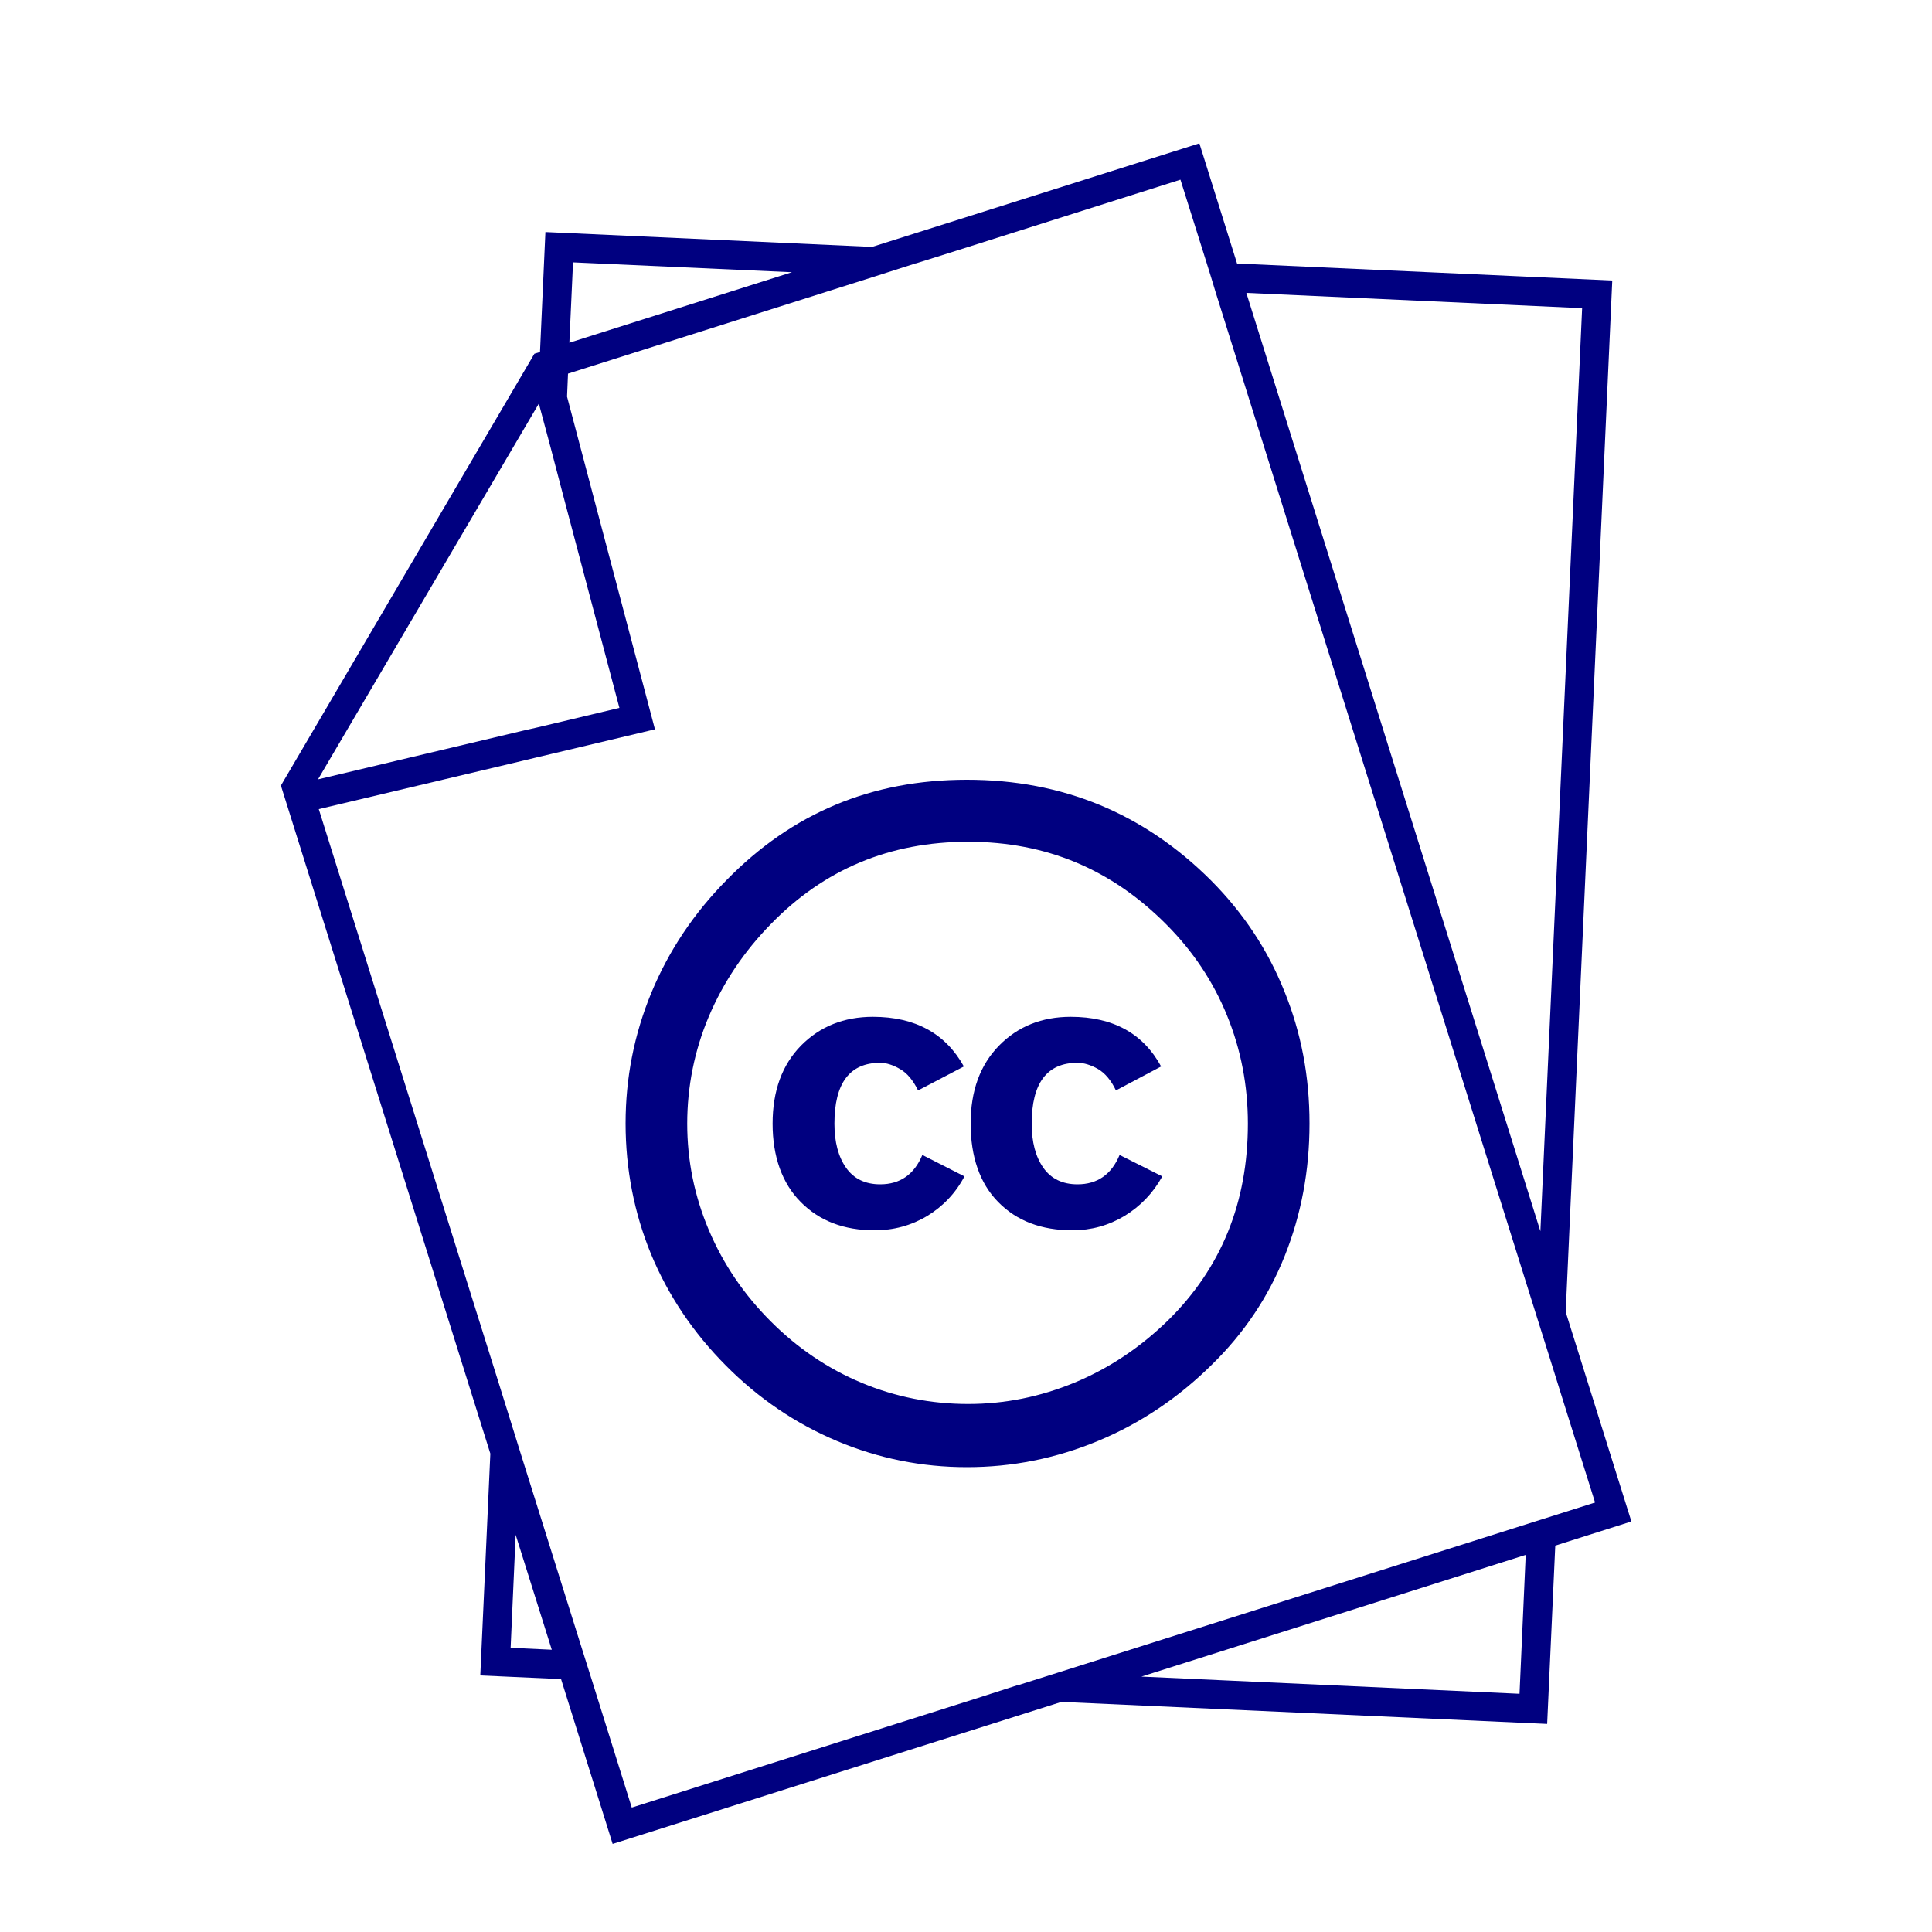 <?xml version="1.0" encoding="UTF-8"?>
<svg id="Layer_1" data-name="Layer 1" xmlns="http://www.w3.org/2000/svg" width="100" height="100" viewBox="0 0 100 100">
  <path d="m81.04,67.91l2.41-53.39-19.42-.88-1.95-6.22-16.94,5.36-16.91-.77-.28,6.21-.29.09-13.12,22.35,10.84,34.58-.52,11.48,4.18.19,2.67,8.53,23.23-7.35,25.14,1.14.42-9.23,3.94-1.25-3.4-10.84Zm-2.39,19.76l-19.57-.89,19.89-6.3-.32,7.19Zm.4-8.79l-24.31,7.7-2.06.65h-.03l-2.05.66-17.9,5.67-2.06-6.58-.24-.76-.24-.76-3.27-10.42-.66-2.12-.65-2.08-9.08-28.96,10.5-2.49.75-.18.76-.18,5.39-1.28-4.55-17.22h0s.05-1.19.05-1.19l15.94-5.05,2.06-.66h.02l2.07-.65,11.61-3.68,1.34,4.26.24.77.23.76,16.62,53.02.66,2.1h0s.65,2.08.65,2.08l1.72,5.48-1.99.63-.76.24-.76.24Zm-52.62,6.41l.26-5.85,1.87,5.95-2.13-.1Zm3.23-71.71l11.33.51-11.52,3.65.19-4.16Zm-1.77,7.31l.59,2.2.64,2.44,2.94,11.11-3.48.83-.76.18-.75.17h0s-10.61,2.52-10.61,2.52l11.36-19.33.07-.12Zm54-4.94l-2.16,47.78-15.22-48.57,17.38.79Z" fill="navy"/>
  <path d="m62.69,45.58c-3.48-3.48-7.69-5.22-12.64-5.22s-9.05,1.73-12.43,5.18c-1.7,1.72-3,3.66-3.9,5.83-.9,2.17-1.34,4.43-1.34,6.78s.44,4.63,1.32,6.77c.89,2.14,2.18,4.06,3.88,5.77,1.69,1.7,3.61,3,5.75,3.9,2.14.9,4.38,1.35,6.72,1.35s4.6-.45,6.79-1.36,4.15-2.23,5.88-3.94c1.67-1.63,2.93-3.51,3.78-5.64s1.28-4.41,1.28-6.85-.43-4.69-1.3-6.84c-.86-2.15-2.13-4.06-3.79-5.73Zm-7.06,25.98c-1.79.74-3.62,1.11-5.52,1.11s-3.75-.36-5.5-1.09c-1.75-.73-3.32-1.79-4.71-3.18-1.39-1.39-2.46-2.96-3.21-4.73s-1.12-3.61-1.12-5.51.37-3.78,1.12-5.55,1.82-3.36,3.21-4.78c2.76-2.84,6.16-4.26,10.21-4.26s7.43,1.43,10.27,4.29c1.37,1.38,2.42,2.95,3.13,4.7.72,1.76,1.08,3.63,1.08,5.6,0,4.08-1.38,7.48-4.14,10.19-1.44,1.4-3.04,2.47-4.82,3.21Z" fill="navy"/>
  <path d="m45.56,61.3c-.78,0-1.37-.29-1.77-.86-.4-.57-.6-1.33-.6-2.28,0-2.1.79-3.15,2.37-3.15.31,0,.66.11,1.02.32.37.21.68.58.94,1.11l2.37-1.24c-.95-1.71-2.52-2.57-4.71-2.57-1.5,0-2.74.5-3.72,1.49-.98,1-1.47,2.34-1.47,4.04s.49,3.09,1.46,4.06c.97.98,2.24,1.46,3.82,1.46.99,0,1.9-.25,2.72-.74.82-.5,1.47-1.18,1.93-2.05l-2.18-1.11c-.42,1.01-1.15,1.52-2.18,1.52Z" fill="navy"/>
  <path d="m55.77,61.3c-.78,0-1.37-.29-1.77-.86-.4-.57-.6-1.33-.6-2.28,0-2.1.79-3.15,2.37-3.15.33,0,.69.11,1.06.32.36.21.68.58.93,1.11l2.34-1.24c-.93-1.71-2.49-2.57-4.68-2.57-1.5,0-2.74.5-3.71,1.49-.98,1-1.47,2.34-1.47,4.04s.47,3.09,1.43,4.06c.96.98,2.24,1.46,3.84,1.46.97,0,1.87-.25,2.69-.74.82-.5,1.48-1.18,1.96-2.05l-2.21-1.11c-.42,1.01-1.15,1.52-2.18,1.52Z" fill="navy"/>
</svg>